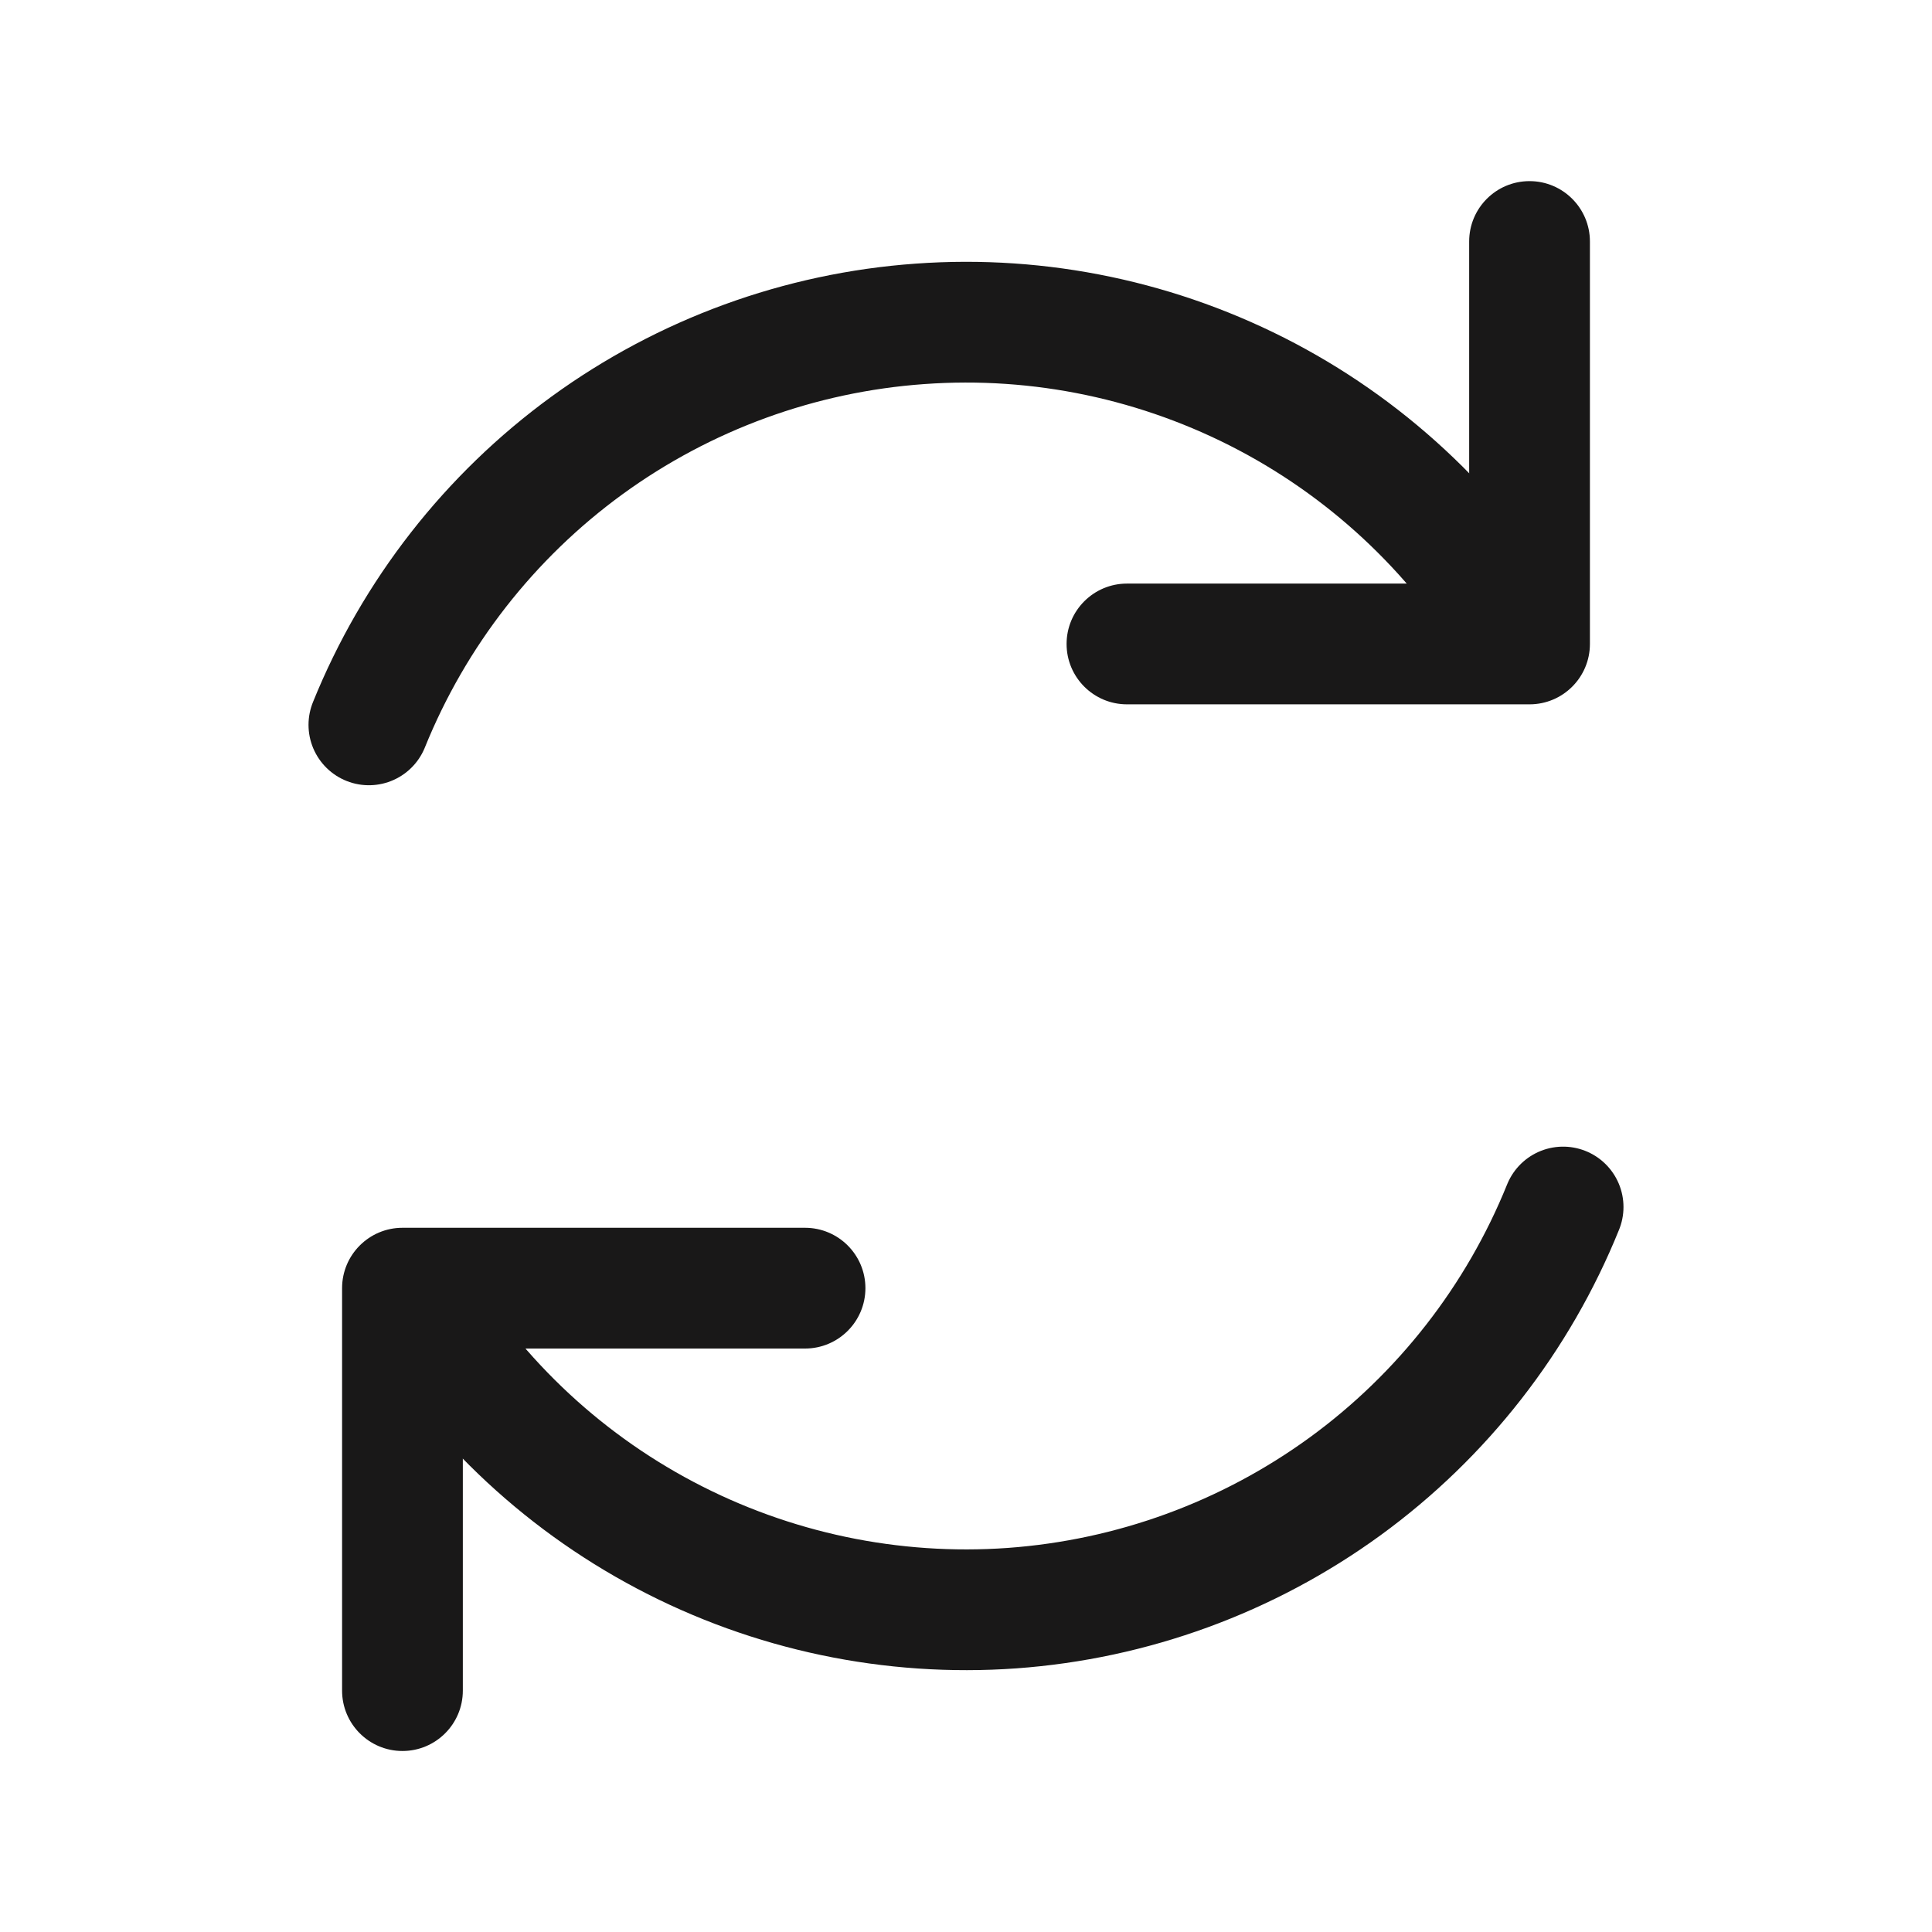 <svg width="16" height="16" viewBox="0 0 16 16" fill="none" xmlns="http://www.w3.org/2000/svg">
<path d="M6.667 11.168C6.943 11.168 7.167 10.944 7.167 10.668C7.167 10.392 6.943 10.168 6.667 10.168V11.168ZM3.333 10.668V10.168C3.057 10.168 2.833 10.392 2.833 10.668H3.333ZM2.833 14.001C2.833 14.277 3.057 14.501 3.333 14.501C3.609 14.501 3.833 14.277 3.833 14.001H2.833ZM6.667 10.168H3.333V11.168H6.667V10.168ZM2.833 10.668V14.001H3.833V10.668H2.833Z" fill="#191818"/>
<path d="M12.945 9.996C12.571 10.921 11.945 11.723 11.139 12.31C10.332 12.897 9.377 13.246 8.381 13.318C7.386 13.389 6.391 13.18 5.509 12.714C4.626 12.248 3.893 11.543 3.391 10.681" stroke="#191818" stroke-linecap="round" stroke-linejoin="round"/>
<path d="M9.333 4.833C9.057 4.833 8.833 5.057 8.833 5.333C8.833 5.609 9.057 5.833 9.333 5.833V4.833ZM12.667 5.333V5.833C12.943 5.833 13.167 5.609 13.167 5.333H12.667ZM13.167 2C13.167 1.724 12.943 1.5 12.667 1.5C12.39 1.5 12.167 1.724 12.167 2H13.167ZM9.333 5.833H12.667V4.833H9.333V5.833ZM13.167 5.333V2H12.167V5.333H13.167Z" fill="#191818"/>
<path d="M3.055 6.003C3.429 5.078 4.055 4.276 4.861 3.689C5.668 3.102 6.623 2.753 7.619 2.682C8.614 2.61 9.609 2.82 10.492 3.286C11.374 3.752 12.107 4.456 12.61 5.319" stroke="#191818" stroke-linecap="round" stroke-linejoin="round"/>
</svg>
